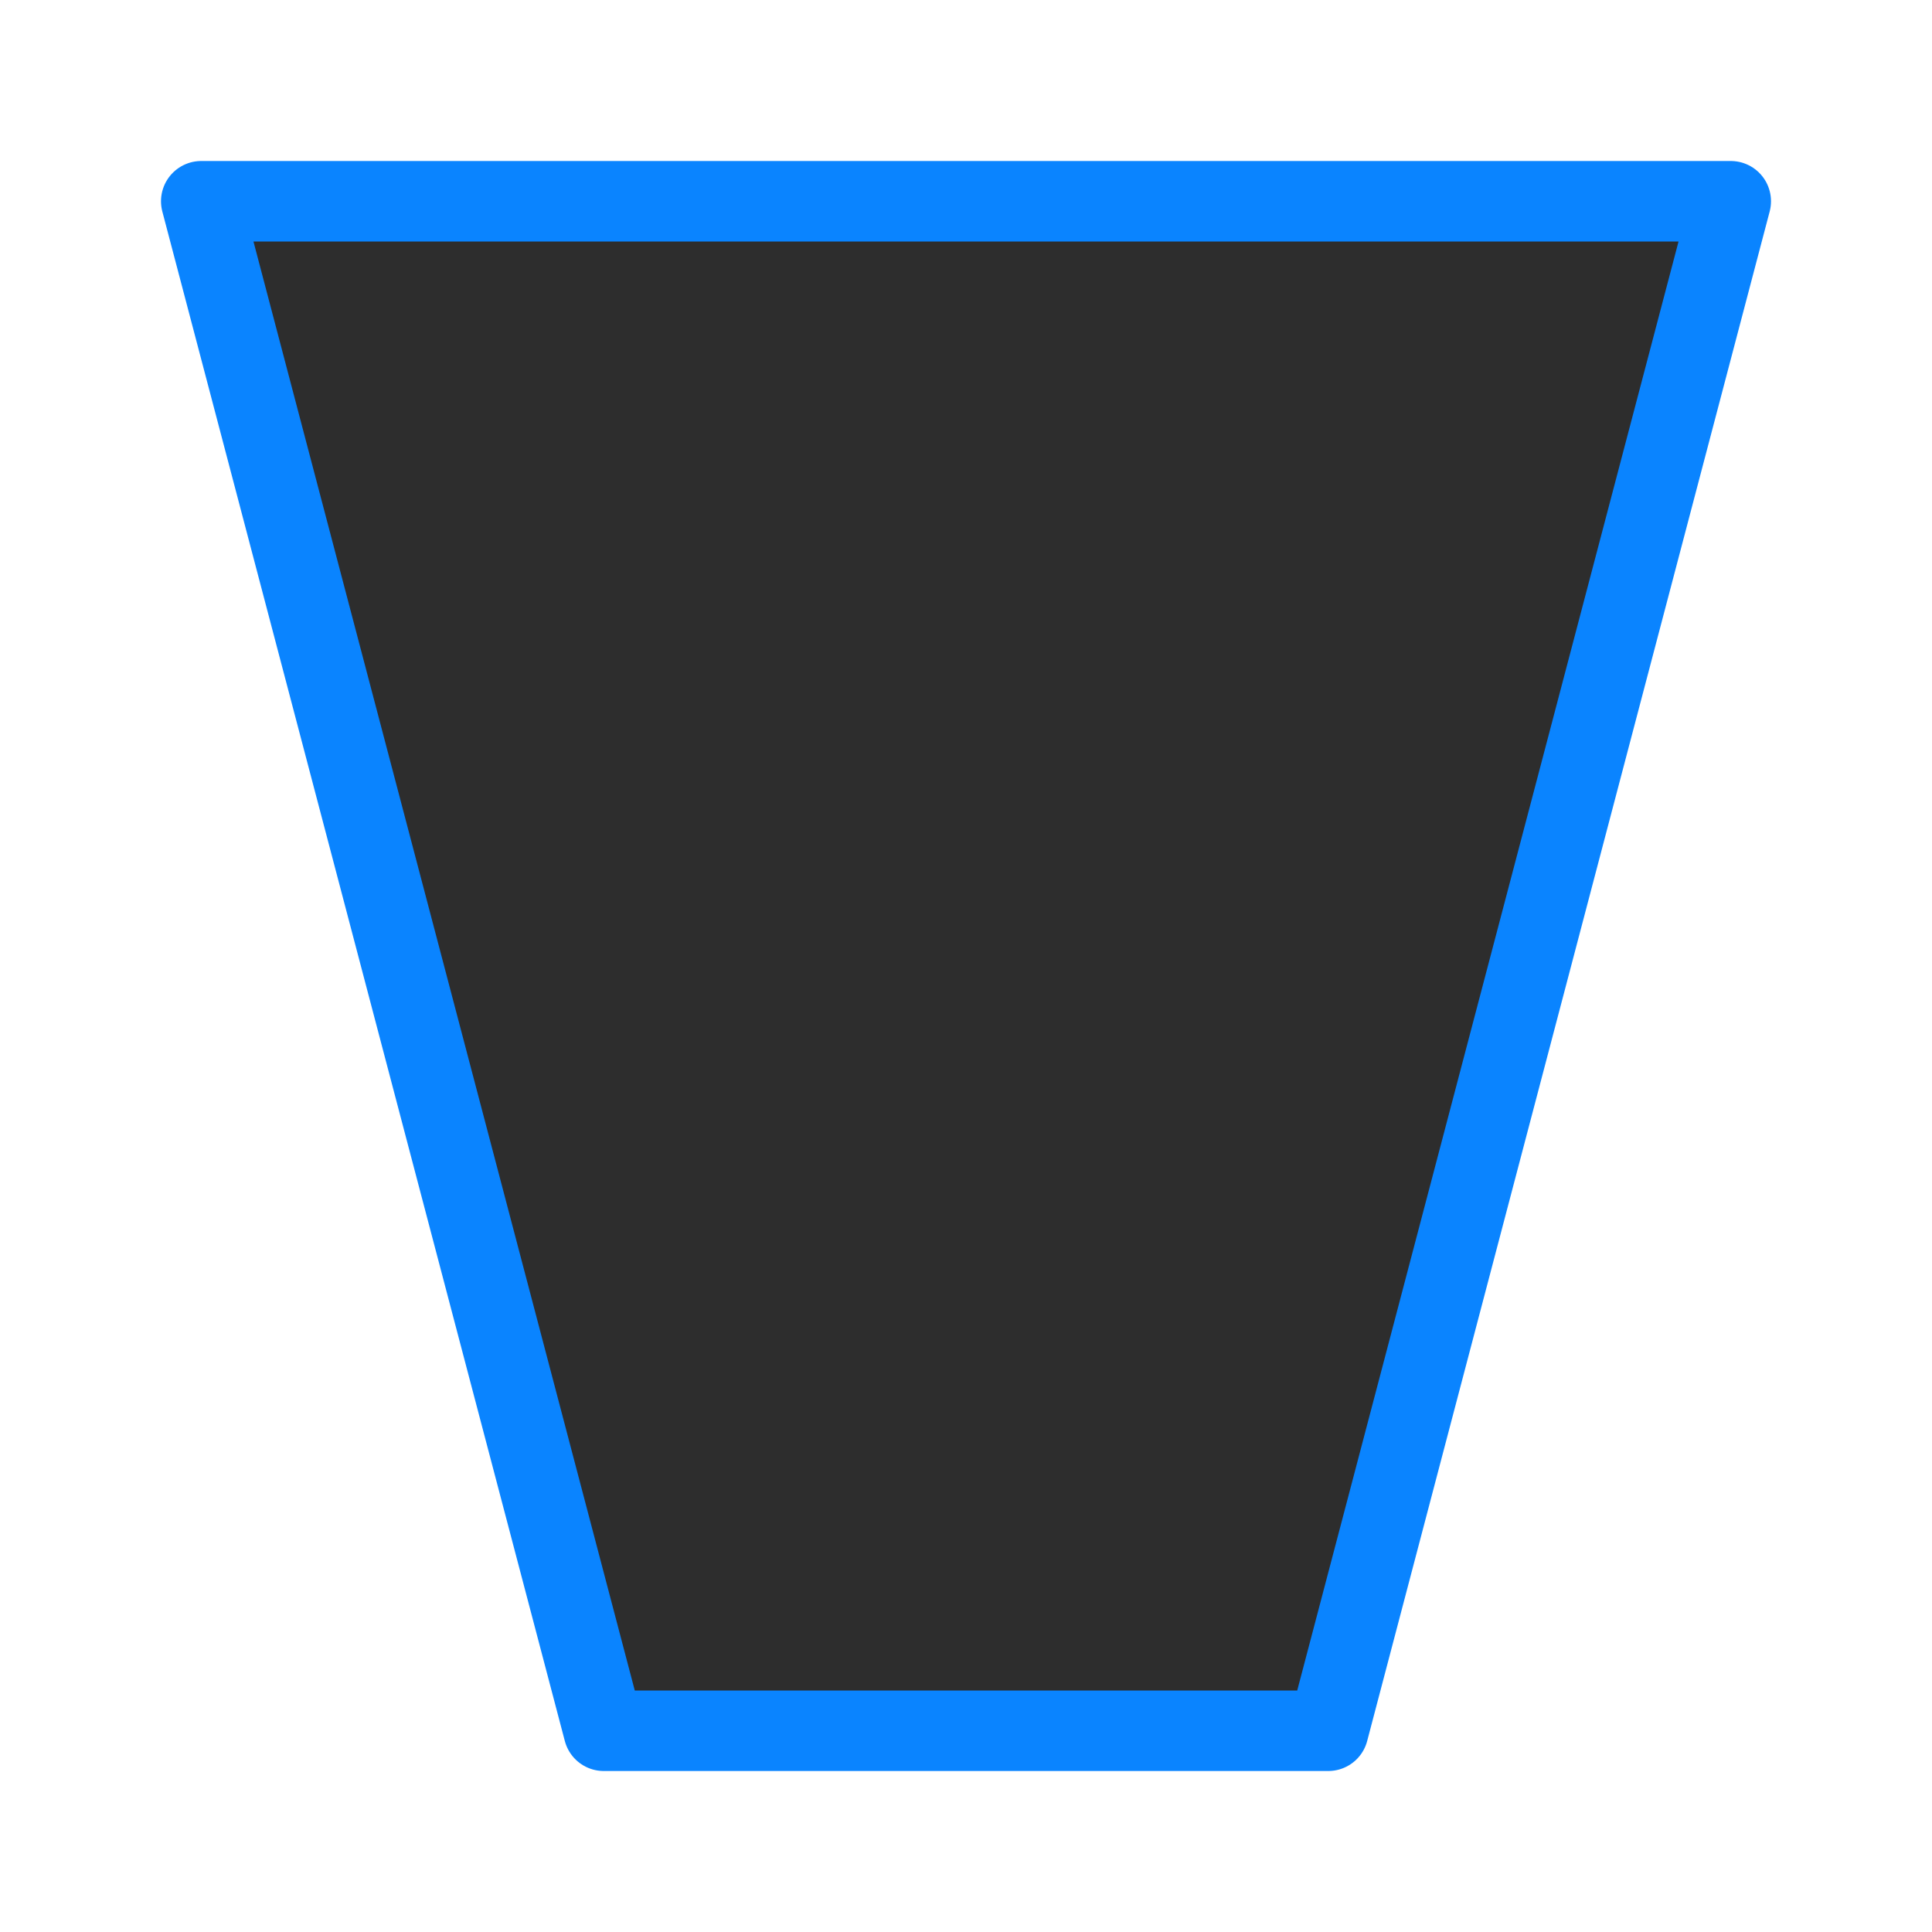 <svg viewBox="0 0 24 24" xmlns="http://www.w3.org/2000/svg" xmlns:xlink="http://www.w3.org/1999/xlink"><linearGradient id="a" gradientTransform="matrix(1 0 0 -1 0 24)" gradientUnits="userSpaceOnUse" x1="10.136" x2="10.407" y1="2.746" y2="21.356"><stop offset="0" stop-color="#2d2d2d"/><stop offset="1" stop-color="#2d2d2d"/></linearGradient><path d="m2.5 2.5 5 19h9l5-19z" fill="url(#a)" stroke="#0a84ff" stroke-linecap="round" stroke-linejoin="round"/></svg>